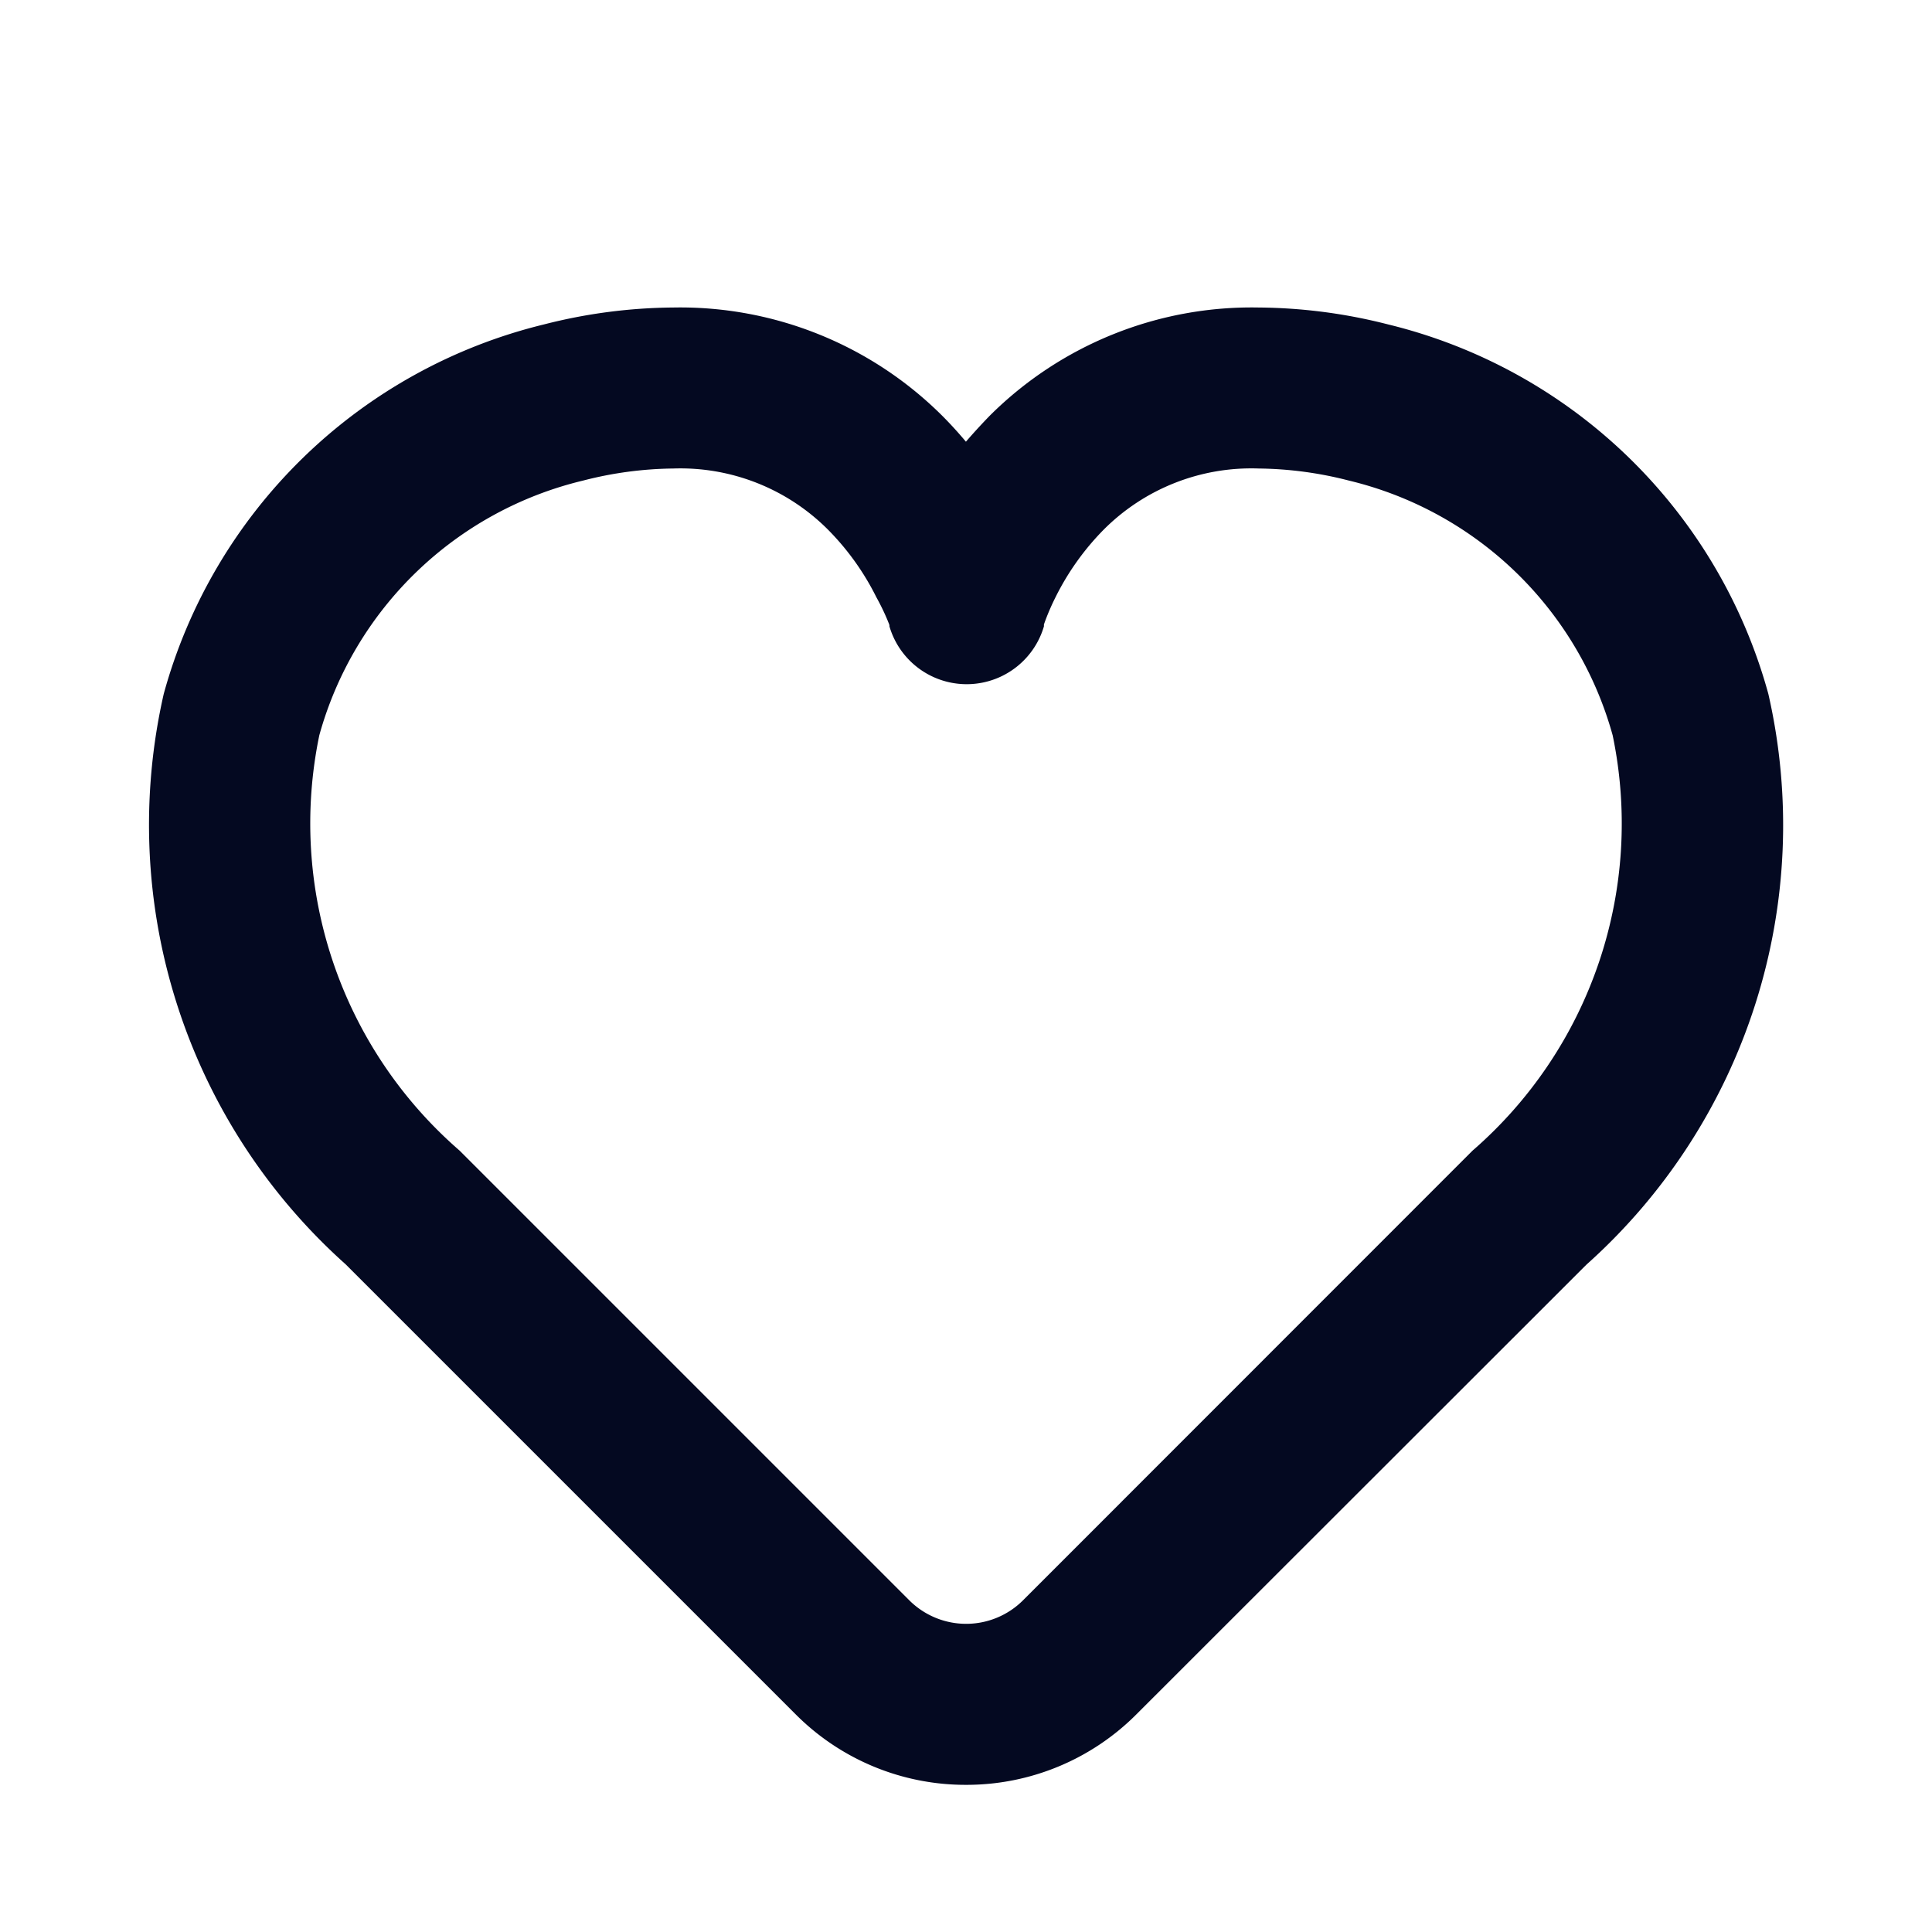 <svg id="Outline_Heart" data-name="Outline/Heart" xmlns="http://www.w3.org/2000/svg" width="24" height="24" viewBox="0 0 24 24">
  <path id="Shape" d="M10.182,18.352a2.978,2.978,0,0,1-2.12-.878L2.475,11.887A7.322,7.322,0,0,1,.214,4.8,6.488,6.488,0,0,1,4.938.21,6.644,6.644,0,0,1,6.544,0,4.611,4.611,0,0,1,9.887,1.347c.1.1.2.21.292.32.1-.116.2-.224.293-.32A4.608,4.608,0,0,1,13.816,0a6.648,6.648,0,0,1,1.607.21A6.489,6.489,0,0,1,20.147,4.8a7.321,7.321,0,0,1-2.26,7.09L12.3,17.473A2.981,2.981,0,0,1,10.182,18.352ZM6.543,2h0a4.648,4.648,0,0,0-1.12.15A4.484,4.484,0,0,0,2.147,5.312a5.381,5.381,0,0,0,1.742,5.161L9.476,16.06a1,1,0,0,0,1.412,0l2.772-2.773,2.812-2.813a5.379,5.379,0,0,0,1.741-5.16A4.484,4.484,0,0,0,14.937,2.15,4.653,4.653,0,0,0,13.817,2a2.59,2.59,0,0,0-1.929.762,3.252,3.252,0,0,0-.594.833,2.932,2.932,0,0,0-.126.287c-.009.023-.015.042-.02.055l0,.013,0,.011a1,1,0,0,1-1.919,0l0-.01c0-.013-.013-.037-.025-.069A2.833,2.833,0,0,0,9.067,3.6a3.239,3.239,0,0,0-.594-.833A2.589,2.589,0,0,0,6.544,2Z" transform="translate(1.82 3.82)" fill="#040921"/>
</svg>
